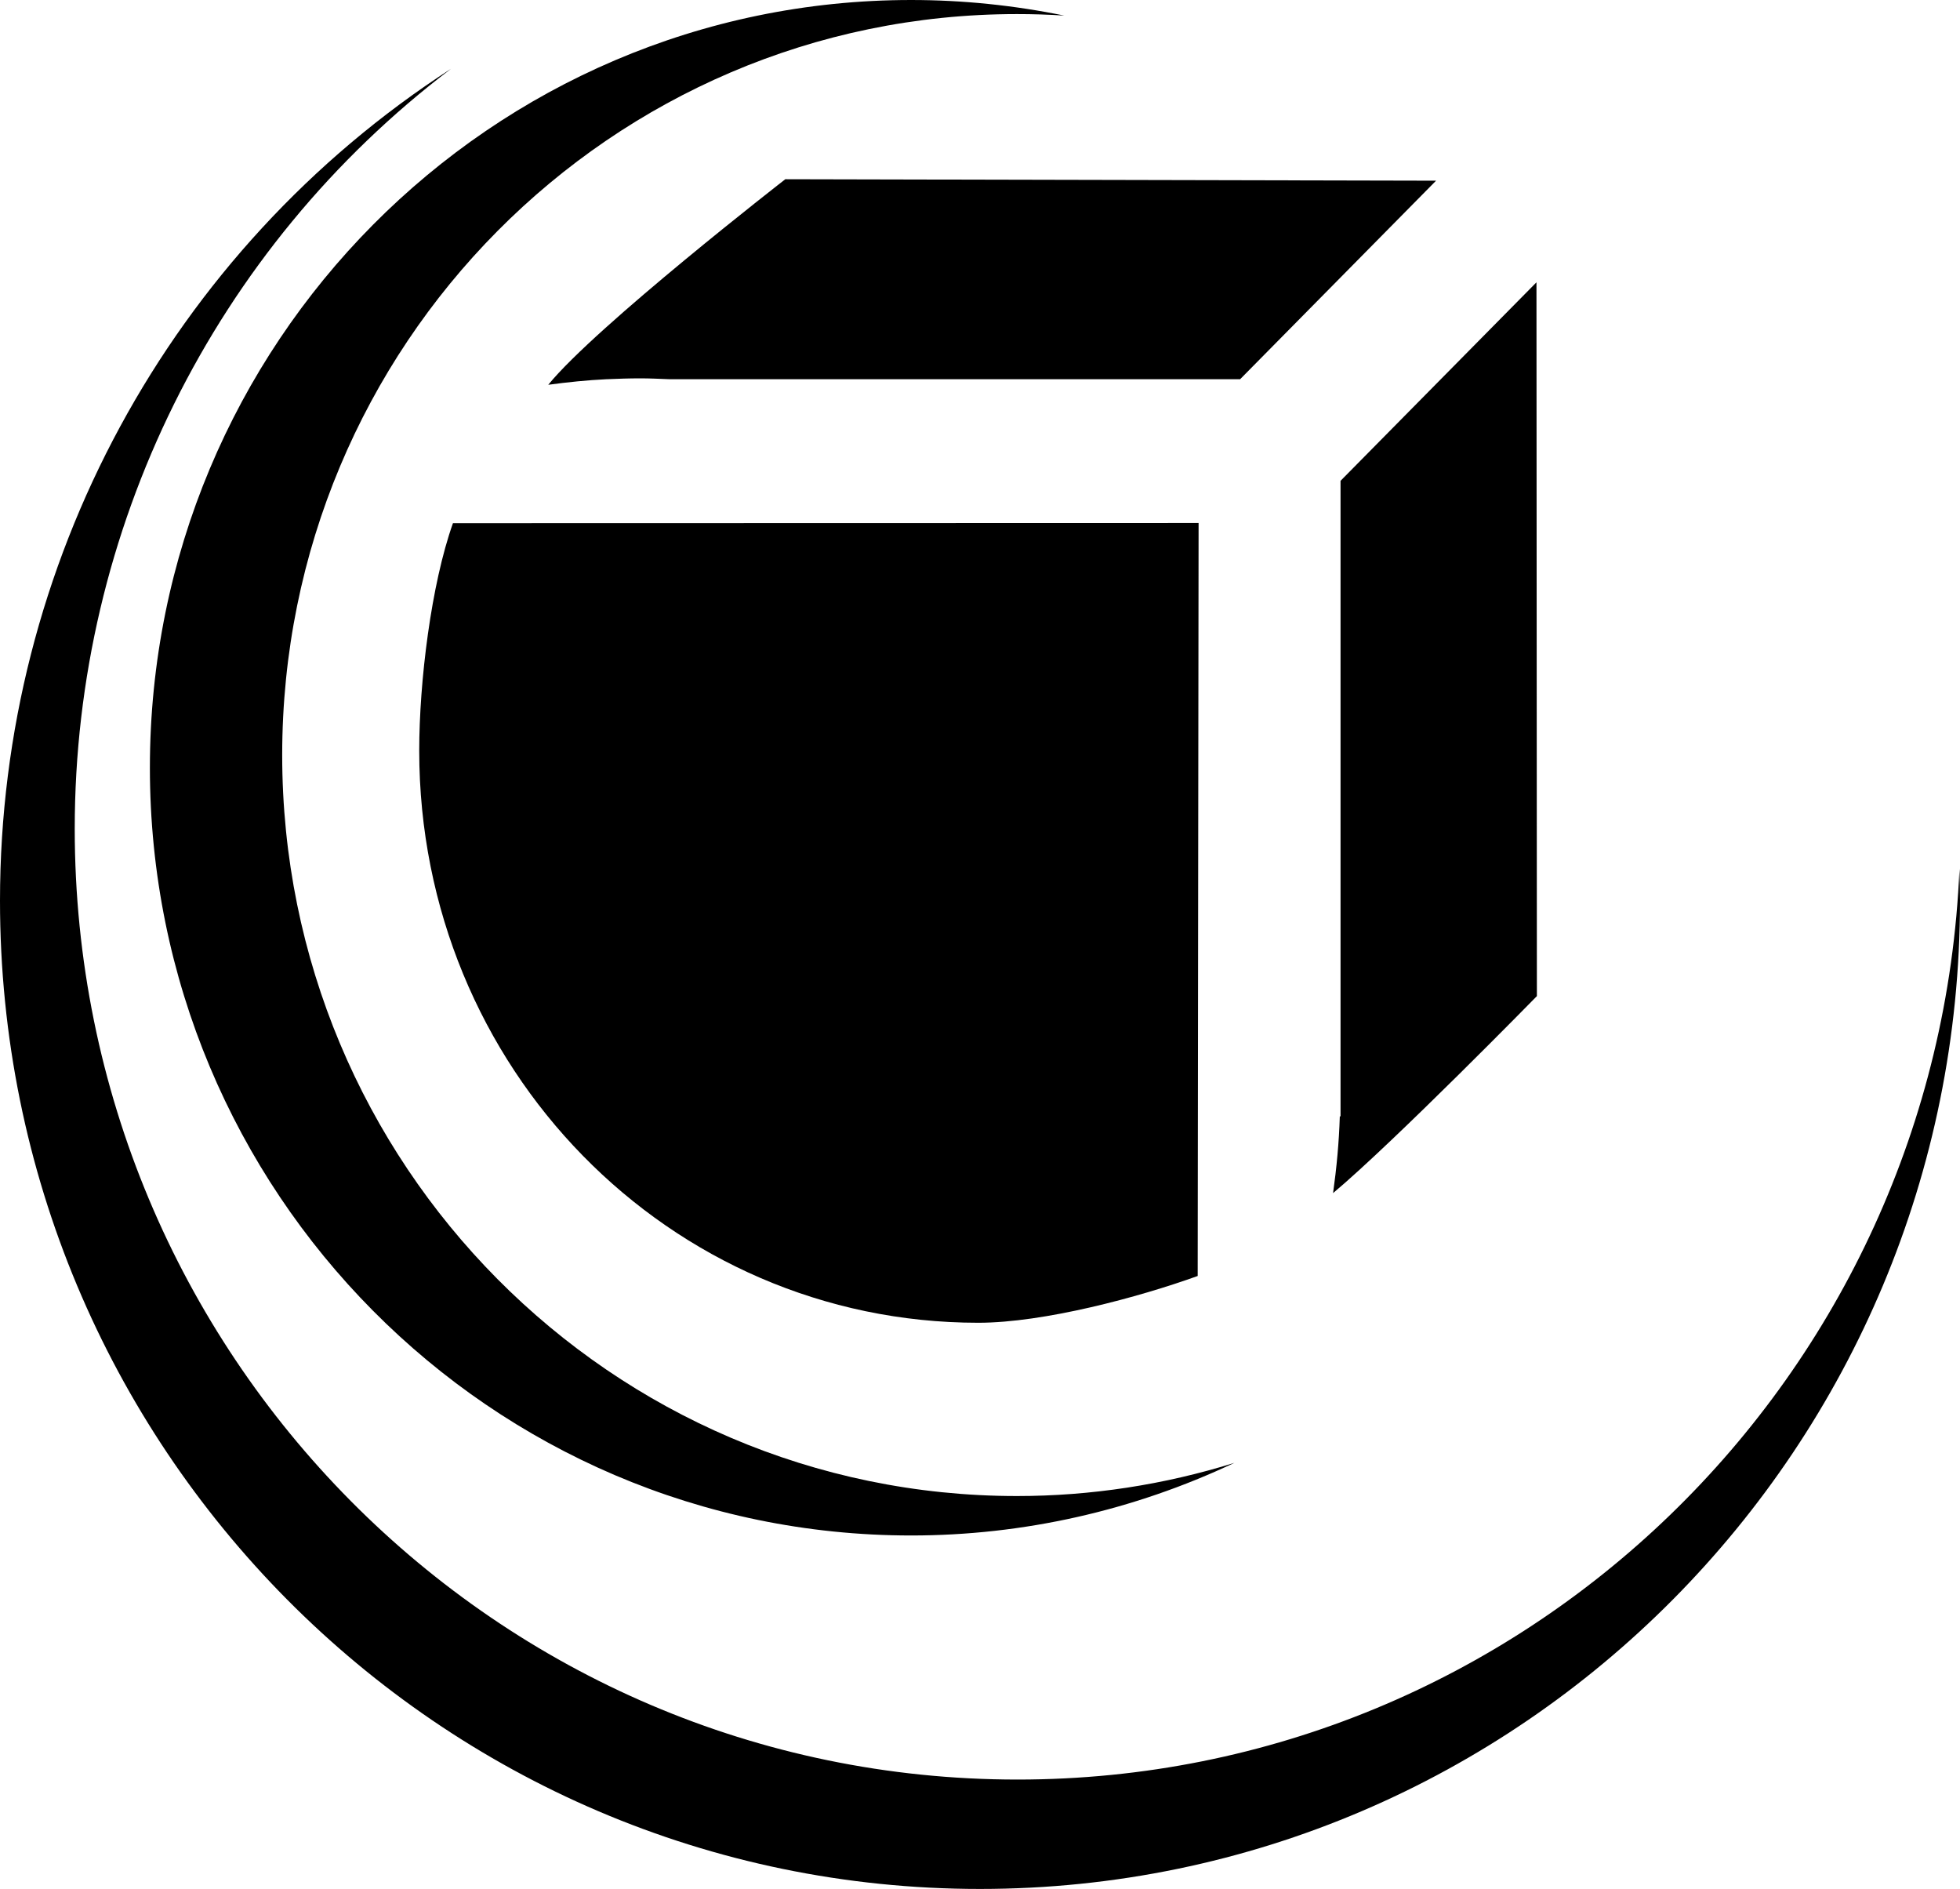 <svg xmlns="http://www.w3.org/2000/svg" xmlns:svg="http://www.w3.org/2000/svg" id="svg2220" width="122.12" height="117.672" version="1.1" viewBox="0 0 32.311 31.134"><g id="layer1"><g id="g2801" transform="translate(23.715,-2.576)"><path id="path1303" d="m -10.769,5.53 c 0,0 -3.126,2.427 -3.908,3.388 0.318,-0.043 0.638,-0.076 0.964,-0.092 0.004,-1.2e-4 0.006,1.6e-4 0.009,0 0.181,-0.008 0.363,-0.014 0.546,-0.014 0.158,0 0.315,0.008 0.471,0.014 h 9.416 l 3.23,-3.272 z m 12.383,1.699 -3.23,3.272 v 10.475 h -0.012 c -0.013,0.428 -0.053,0.85 -0.111,1.265 1.019,-0.856 3.36,-3.247 3.36,-3.247 z M -16.248,11.199 c -0.359,1.009 -0.556,2.611 -0.556,3.75 0,5.226 4.118,9.429 9.216,9.429 1.082,0 2.653,-0.423 3.617,-0.771 l 0.015,-12.411 z m 13.459,9.777 10e-4,10e-4 c 6.7e-4,-10e-4 -6.7e-4,-6.7e-4 -10e-4,-10e-4 z" style="color:#000;font-style:normal;font-variant:normal;font-weight:400;font-stretch:normal;font-size:medium;line-height:normal;font-family:sans-serif;font-variant-ligatures:normal;font-variant-position:normal;font-variant-caps:normal;font-variant-numeric:normal;font-variant-alternates:normal;font-variant-east-asian:normal;font-feature-settings:normal;font-variation-settings:normal;text-indent:0;text-align:start;text-decoration:none;text-decoration-line:none;text-decoration-style:solid;text-decoration-color:#000;letter-spacing:normal;word-spacing:normal;text-transform:none;writing-mode:lr-tb;direction:ltr;text-orientation:mixed;dominant-baseline:auto;baseline-shift:baseline;text-anchor:start;white-space:normal;shape-padding:0;shape-margin:0;inline-size:0;clip-rule:nonzero;display:inline;overflow:visible;visibility:visible;isolation:auto;mix-blend-mode:normal;color-interpolation:sRGB;color-interpolation-filters:linearRGB;solid-color:#000;solid-opacity:1;vector-effect:none;fill:#000;fill-opacity:1;fill-rule:nonzero;stroke:none;stroke-width:1.177;stroke-linecap:round;stroke-linejoin:bevel;stroke-miterlimit:4;stroke-dasharray:none;stroke-dashoffset:0;stroke-opacity:1;color-rendering:auto;image-rendering:auto;shape-rendering:auto;text-rendering:auto;enable-background:accumulate;stop-color:#000"/><path id="path1305" d="m -8.693,2.576 c -6.932,-5e-5 -12.551,5.666 -12.551,12.654 10e-6,6.989 5.619,12.654 12.551,12.654 1.841,-10e-6 3.66,-0.409 5.327,-1.197 -1.161,0.362 -2.369,0.547 -3.584,0.547 -6.69,7e-5 -12.113,-5.468 -12.113,-12.213 1.4e-4,-6.745 5.423,-12.213 12.113,-12.213 0.26,-4e-5 0.52,0.008 0.78,0.025 C -7,2.663 -7.846,2.576 -8.693,2.576 Z" style="fill:#000;fill-opacity:1;stroke:none;stroke-width:1;stroke-linecap:round;stroke-linejoin:bevel;stroke-miterlimit:4;stroke-dasharray:none;stroke-opacity:1"/><path id="path1307" d="m -16.279,3.709 c -4.634,2.995 -7.436,8.163 -7.436,13.712 6e-5,8.996 7.233,16.289 16.156,16.289 8.922,-5e-5 16.155,-7.293 16.155,-16.289 -2.1e-4,-0.175 -0.003,-0.35 -0.009,-0.524 -0.351,8.39 -7.2,15.01 -15.528,15.01 -8.584,-1.4e-4 -15.542,-7.016 -15.542,-15.671 1.1e-4,-4.927 2.298,-9.567 6.204,-12.527 z" style="fill:#000;fill-opacity:1;stroke:none;stroke-width:1;stroke-linecap:round;stroke-linejoin:bevel;stroke-miterlimit:4;stroke-dasharray:none;stroke-opacity:1"/></g></g></svg>